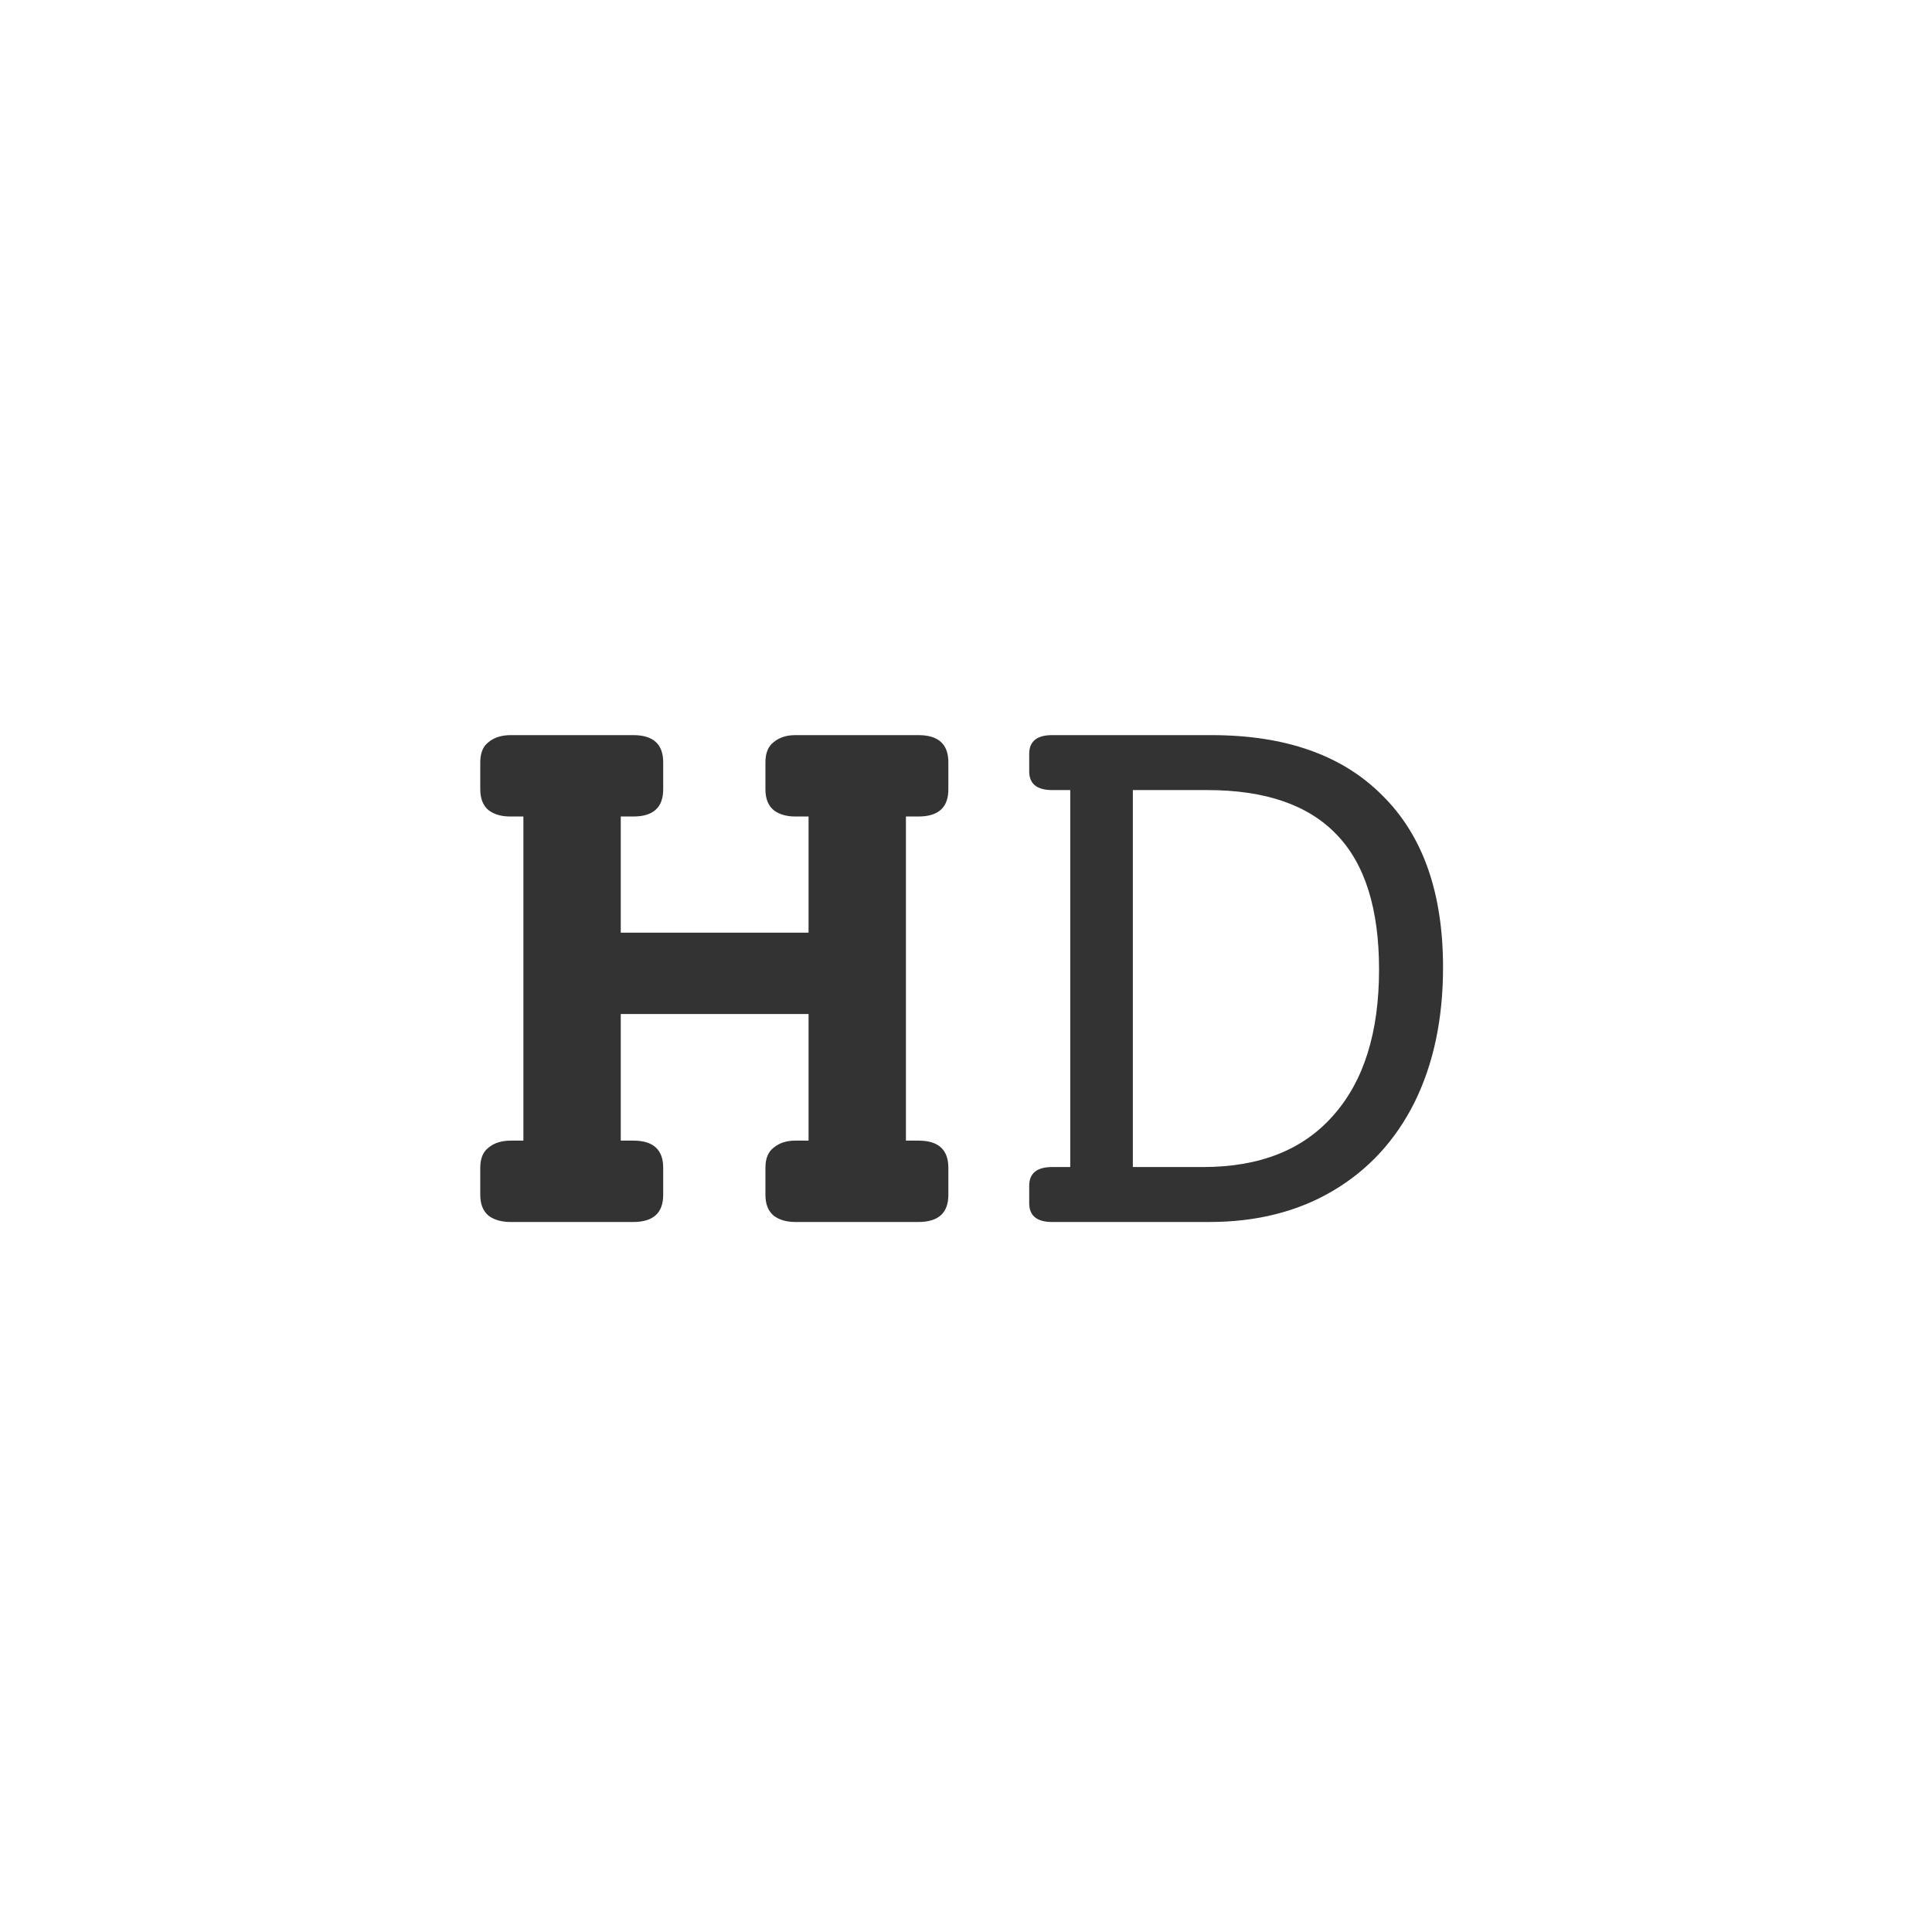 <svg width="800" height="800" viewBox="0 0 800 800" fill="none" xmlns="http://www.w3.org/2000/svg">
<rect width="800" height="800" fill="white"/>
<path d="M375.124 338.096V472.304H380.308C388.564 472.304 392.692 476.048 392.692 483.536V494.768C392.692 502.256 388.564 506 380.308 506H329.332C325.684 506 322.708 505.136 320.404 503.408C318.1 501.488 316.948 498.608 316.948 494.768V483.536C316.948 479.696 318.1 476.912 320.404 475.184C322.708 473.264 325.684 472.304 329.332 472.304H334.804V419.888H257.044V472.304H262.228C270.484 472.304 274.612 476.048 274.612 483.536V494.768C274.612 502.256 270.484 506 262.228 506H211.54C207.7 506 204.628 505.136 202.324 503.408C200.02 501.488 198.868 498.608 198.868 494.768V483.536C198.868 479.696 200.02 476.912 202.324 475.184C204.628 473.264 207.7 472.304 211.54 472.304H216.724V338.096H211.252C207.604 338.096 204.628 337.232 202.324 335.504C200.02 333.584 198.868 330.704 198.868 326.864V315.632C198.868 311.792 200.02 309.008 202.324 307.28C204.628 305.36 207.7 304.4 211.54 304.4H262.228C270.484 304.4 274.612 308.144 274.612 315.632V326.864C274.612 334.352 270.484 338.096 262.228 338.096H257.044V386.192H334.804V338.096H329.332C325.684 338.096 322.708 337.232 320.404 335.504C318.1 333.584 316.948 330.704 316.948 326.864V315.632C316.948 311.792 318.1 309.008 320.404 307.28C322.708 305.36 325.684 304.4 329.332 304.4H380.308C388.564 304.4 392.692 308.144 392.692 315.632V326.864C392.692 334.352 388.564 338.096 380.308 338.096H375.124ZM501.628 304.4C532.348 304.4 555.964 312.752 572.476 329.456C589.18 345.968 597.532 369.68 597.532 400.592C597.532 421.904 593.596 440.528 585.724 456.464C577.852 472.208 566.62 484.4 552.028 493.04C537.436 501.68 520.348 506 500.764 506H435.676C429.34 506 426.172 503.408 426.172 498.224V491.024C426.172 485.84 429.34 483.248 435.676 483.248H443.164V327.152H435.676C429.34 327.152 426.172 324.56 426.172 319.376V312.176C426.172 306.992 429.34 304.4 435.676 304.4H501.628ZM498.172 483.248C521.596 483.248 539.548 476.144 552.028 461.936C564.7 447.728 571.036 427.568 571.036 401.456C571.036 376.304 565.18 357.68 553.468 345.584C541.756 333.296 523.9 327.152 499.9 327.152H469.084V483.248H498.172Z" fill="#333333"/>
</svg>
